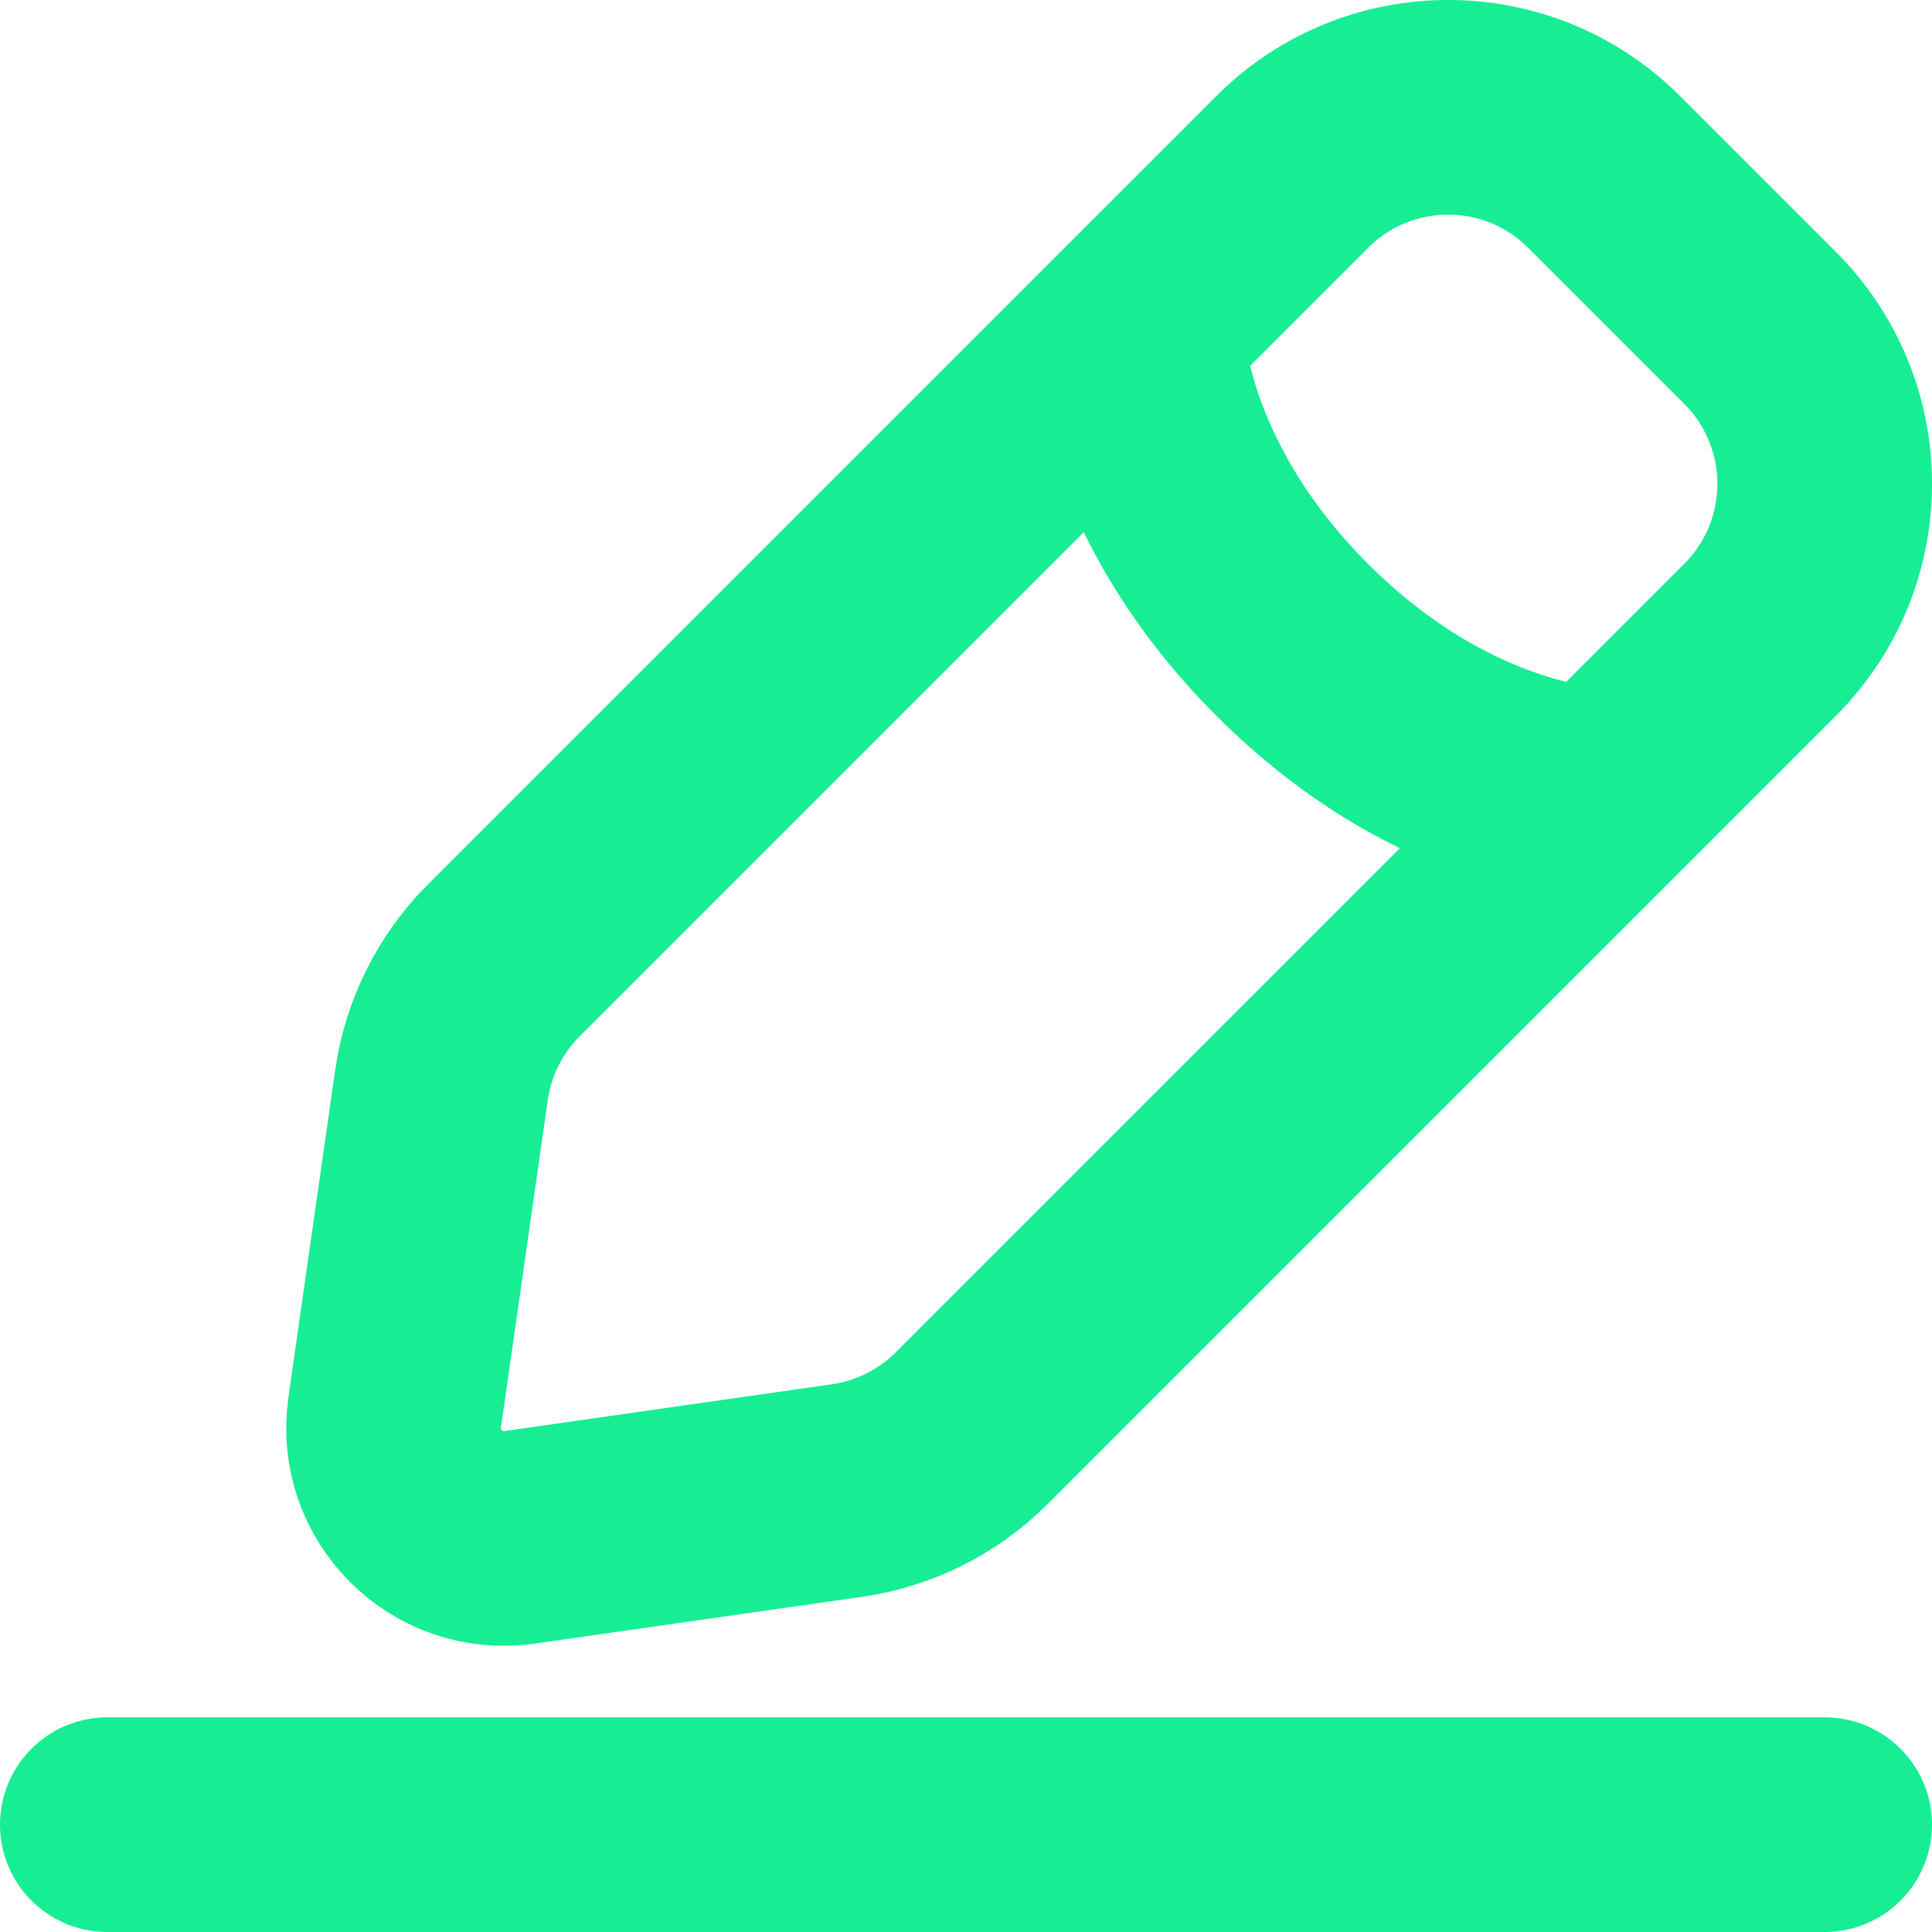 <svg width="18" height="18" viewBox="0 0 18 18" fill="none" xmlns="http://www.w3.org/2000/svg">
<path d="M1 17H17M10.586 3.055C10.586 3.055 10.586 4.508 12.039 5.961C13.492 7.414 14.945 7.414 14.945 7.414M4.84 14.323L7.891 13.887C8.331 13.824 8.739 13.62 9.053 13.306L16.398 5.961C17.201 5.158 17.201 3.857 16.398 3.055L14.945 1.602C14.143 0.799 12.842 0.799 12.039 1.602L4.694 8.947C4.38 9.261 4.176 9.669 4.113 10.109L3.677 13.16C3.58 13.838 4.162 14.42 4.84 14.323Z" stroke="#17EE94" stroke-width="2" stroke-linecap="round"/>
</svg>
